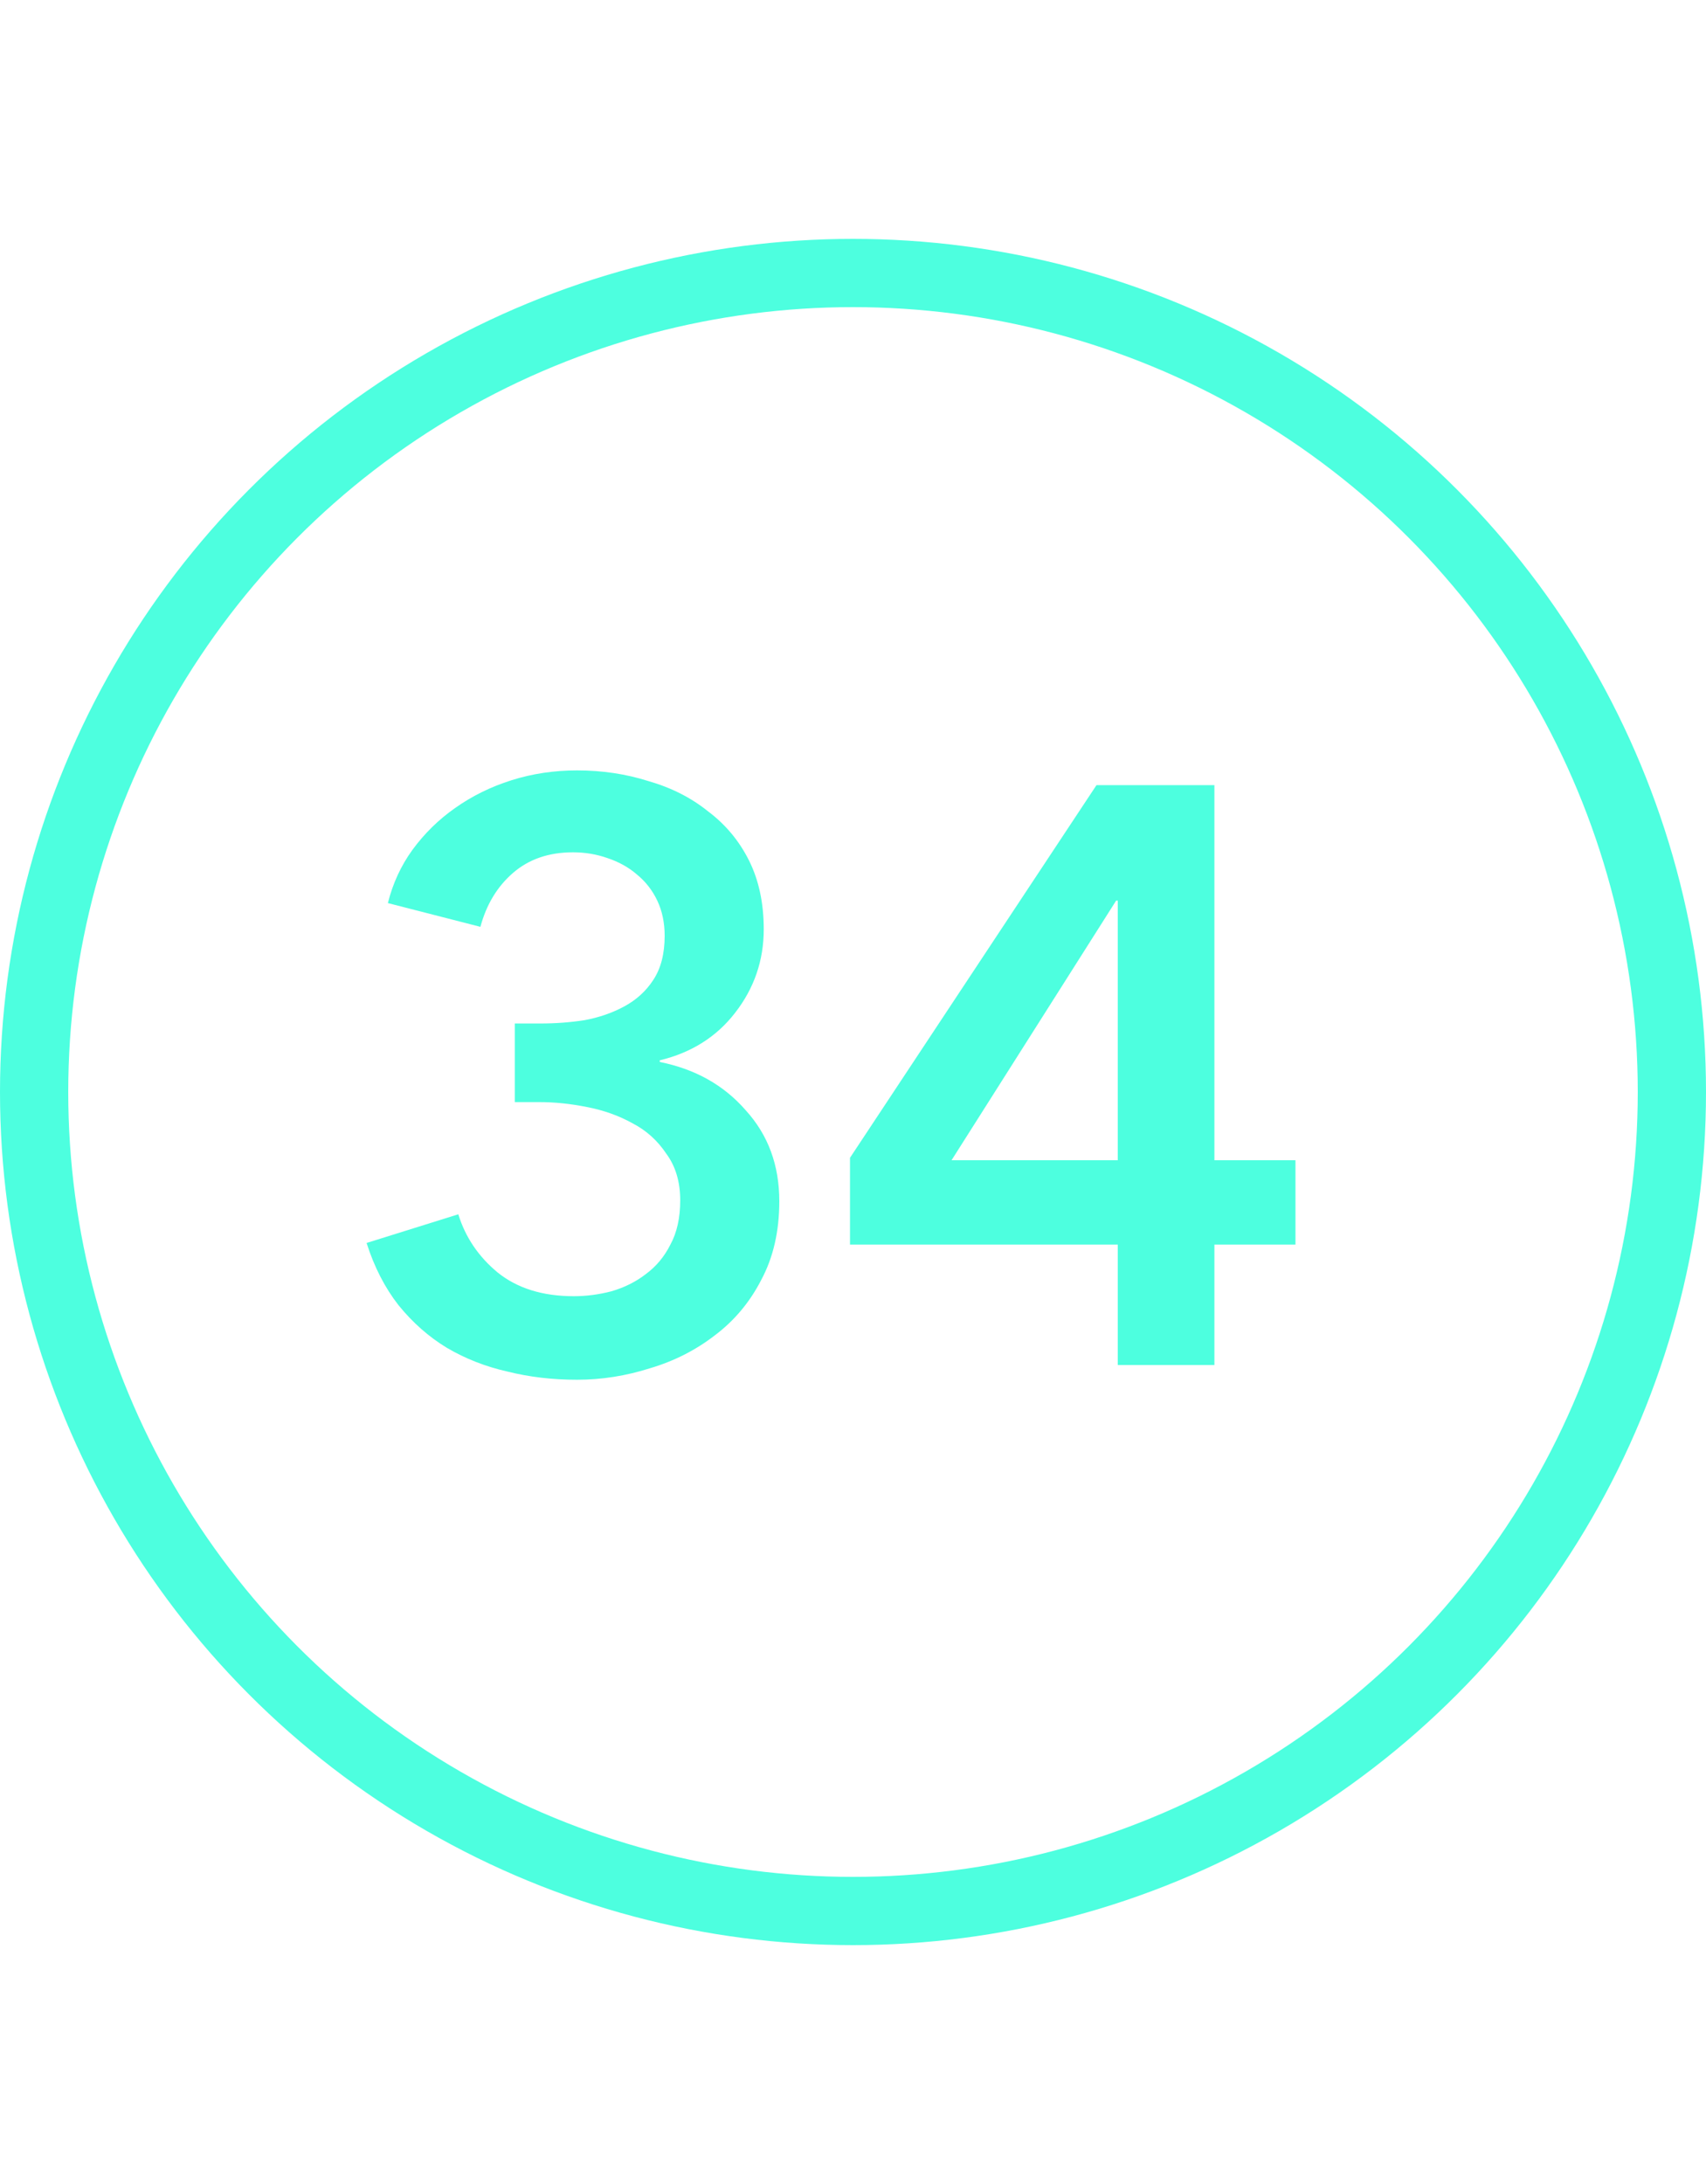 <svg width="25" height="32" viewBox="0 0 25 32" fill="none" xmlns="http://www.w3.org/2000/svg">
<circle cx="12.5" cy="16" r="12" stroke="#4DFFDF"/>
<path d="M7.544 14.996H7.928C8.144 14.996 8.356 14.98 8.564 14.948C8.78 14.908 8.976 14.84 9.152 14.744C9.328 14.648 9.468 14.52 9.572 14.36C9.684 14.192 9.74 13.976 9.74 13.712C9.74 13.52 9.704 13.348 9.632 13.196C9.56 13.044 9.46 12.916 9.332 12.812C9.212 12.708 9.068 12.628 8.9 12.572C8.74 12.516 8.572 12.488 8.396 12.488C8.044 12.488 7.752 12.588 7.52 12.788C7.288 12.988 7.128 13.252 7.04 13.58L5.684 13.232C5.756 12.944 5.876 12.684 6.044 12.452C6.22 12.212 6.428 12.008 6.668 11.84C6.916 11.664 7.192 11.528 7.496 11.432C7.8 11.336 8.12 11.288 8.456 11.288C8.824 11.288 9.172 11.34 9.5 11.444C9.836 11.54 10.128 11.688 10.376 11.888C10.632 12.08 10.832 12.32 10.976 12.608C11.12 12.896 11.192 13.232 11.192 13.616C11.192 14.072 11.052 14.48 10.772 14.84C10.5 15.192 10.132 15.424 9.668 15.536V15.56C10.188 15.664 10.608 15.9 10.928 16.268C11.256 16.628 11.42 17.072 11.42 17.6C11.42 18.04 11.332 18.424 11.156 18.752C10.988 19.08 10.76 19.352 10.472 19.568C10.192 19.784 9.876 19.944 9.524 20.048C9.172 20.16 8.816 20.216 8.456 20.216C8.096 20.216 7.756 20.176 7.436 20.096C7.116 20.024 6.82 19.908 6.548 19.748C6.284 19.588 6.048 19.38 5.84 19.124C5.64 18.868 5.484 18.564 5.372 18.212L6.716 17.792C6.82 18.128 7.012 18.412 7.292 18.644C7.58 18.876 7.952 18.992 8.408 18.992C8.592 18.992 8.776 18.968 8.96 18.92C9.152 18.864 9.32 18.78 9.464 18.668C9.616 18.556 9.736 18.412 9.824 18.236C9.92 18.06 9.968 17.844 9.968 17.588C9.968 17.316 9.9 17.088 9.764 16.904C9.636 16.712 9.472 16.564 9.272 16.46C9.072 16.348 8.848 16.268 8.6 16.22C8.36 16.172 8.128 16.148 7.904 16.148H7.544V14.996ZM16.38 18.236H12.456V16.964L16.068 11.504H17.796V17H18.984V18.236H17.796V20H16.38V18.236ZM16.38 13.196H16.356L13.944 17H16.38V13.196Z" fill="#4DFFDF"/>
</svg>
